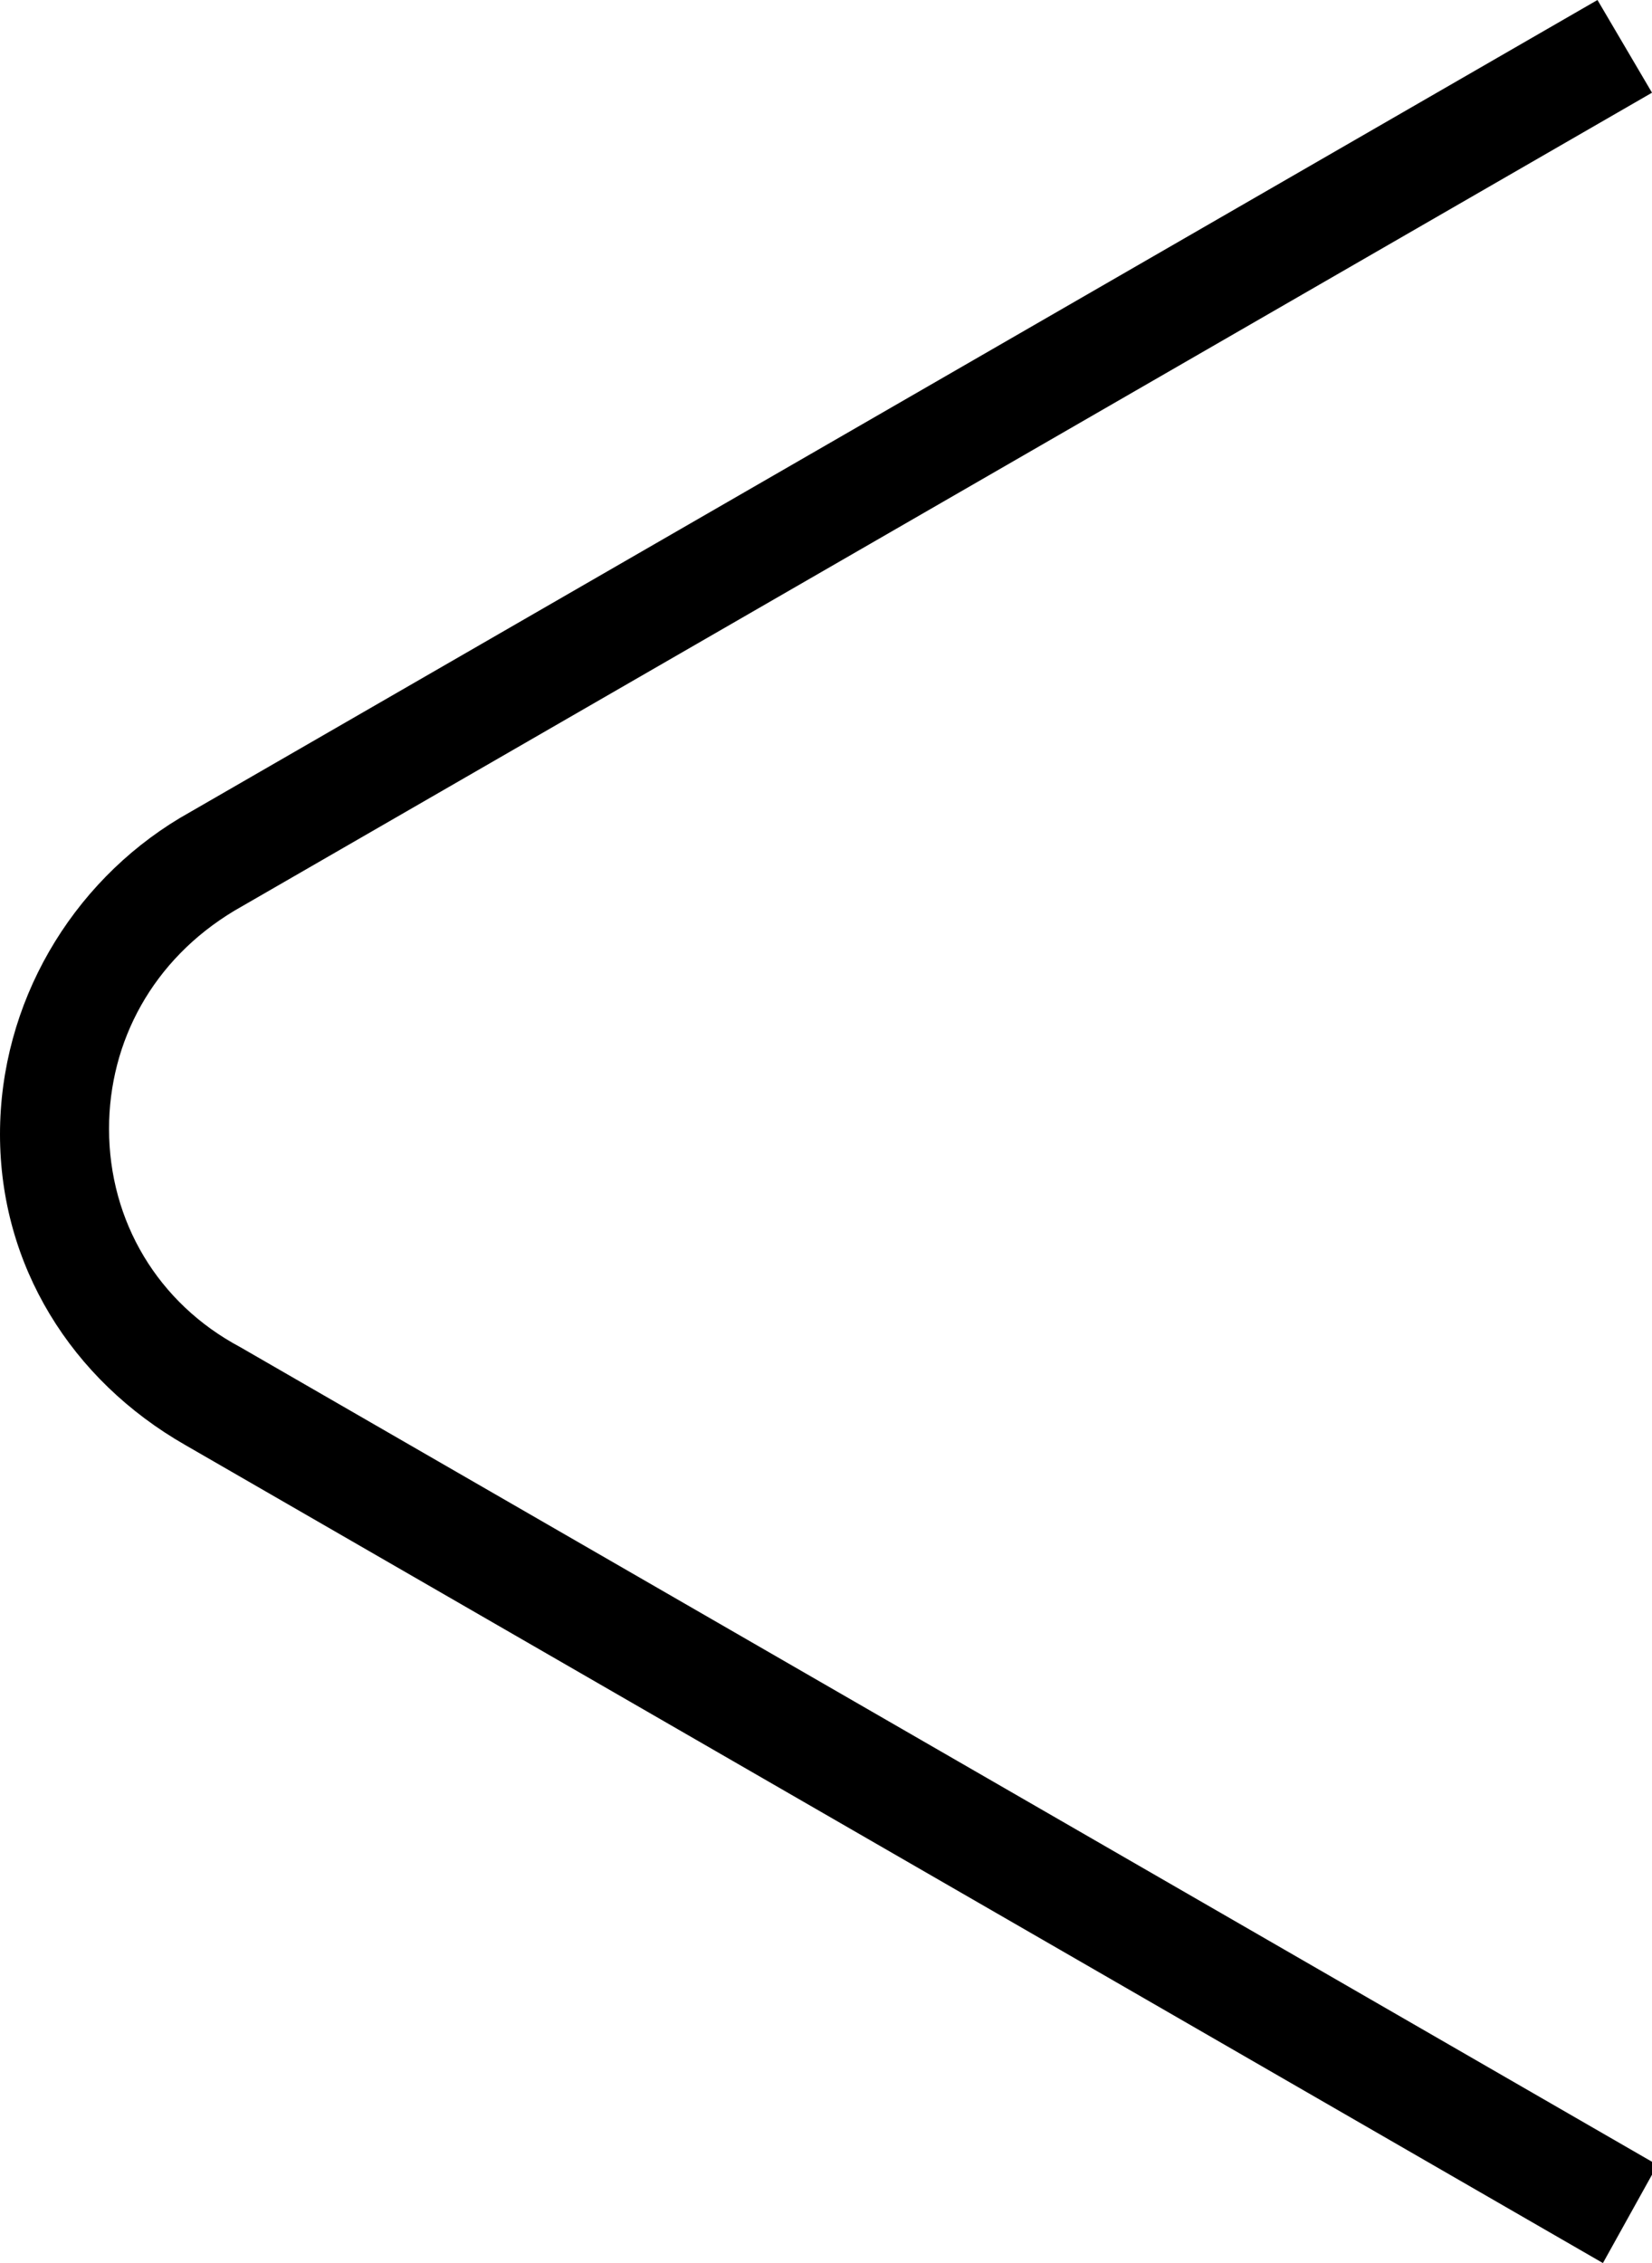 <?xml version="1.0" encoding="utf-8"?>
<!-- Generator: Adobe Illustrator 23.0.3, SVG Export Plug-In . SVG Version: 6.00 Build 0)  -->
<svg version="1.1" id="图层_1" xmlns="http://www.w3.org/2000/svg" xmlns:xlink="http://www.w3.org/1999/xlink" x="0px" y="0px"
	 viewBox="0 0 30.3 41.5" style="enable-background:new 0 0 30.3 41.5;" xml:space="preserve">
<style type="text/css">
	.st0{fill:none;stroke:#000000;stroke-width:2;stroke-linecap:round;stroke-linejoin:round;stroke-miterlimit:10;}
	.st1{fill:#FFFFFF;}
	.st2{fill:#F4EFEF;}
	.st3{clip-path:url(#SVGID_2_);fill:#FFFFFF;}
</style>
<g>
	<path d="M29.4,41.5l-26-15C1.3,25.3,0,23.2,0,20.8c0-2.4,1.3-4.6,3.3-5.8l26-15l1,1.7l-26,15c-1.5,0.9-2.3,2.4-2.3,4
		c0,1.7,0.9,3.2,2.4,4l26,15L29.4,41.5z"/>
</g>
</svg>
